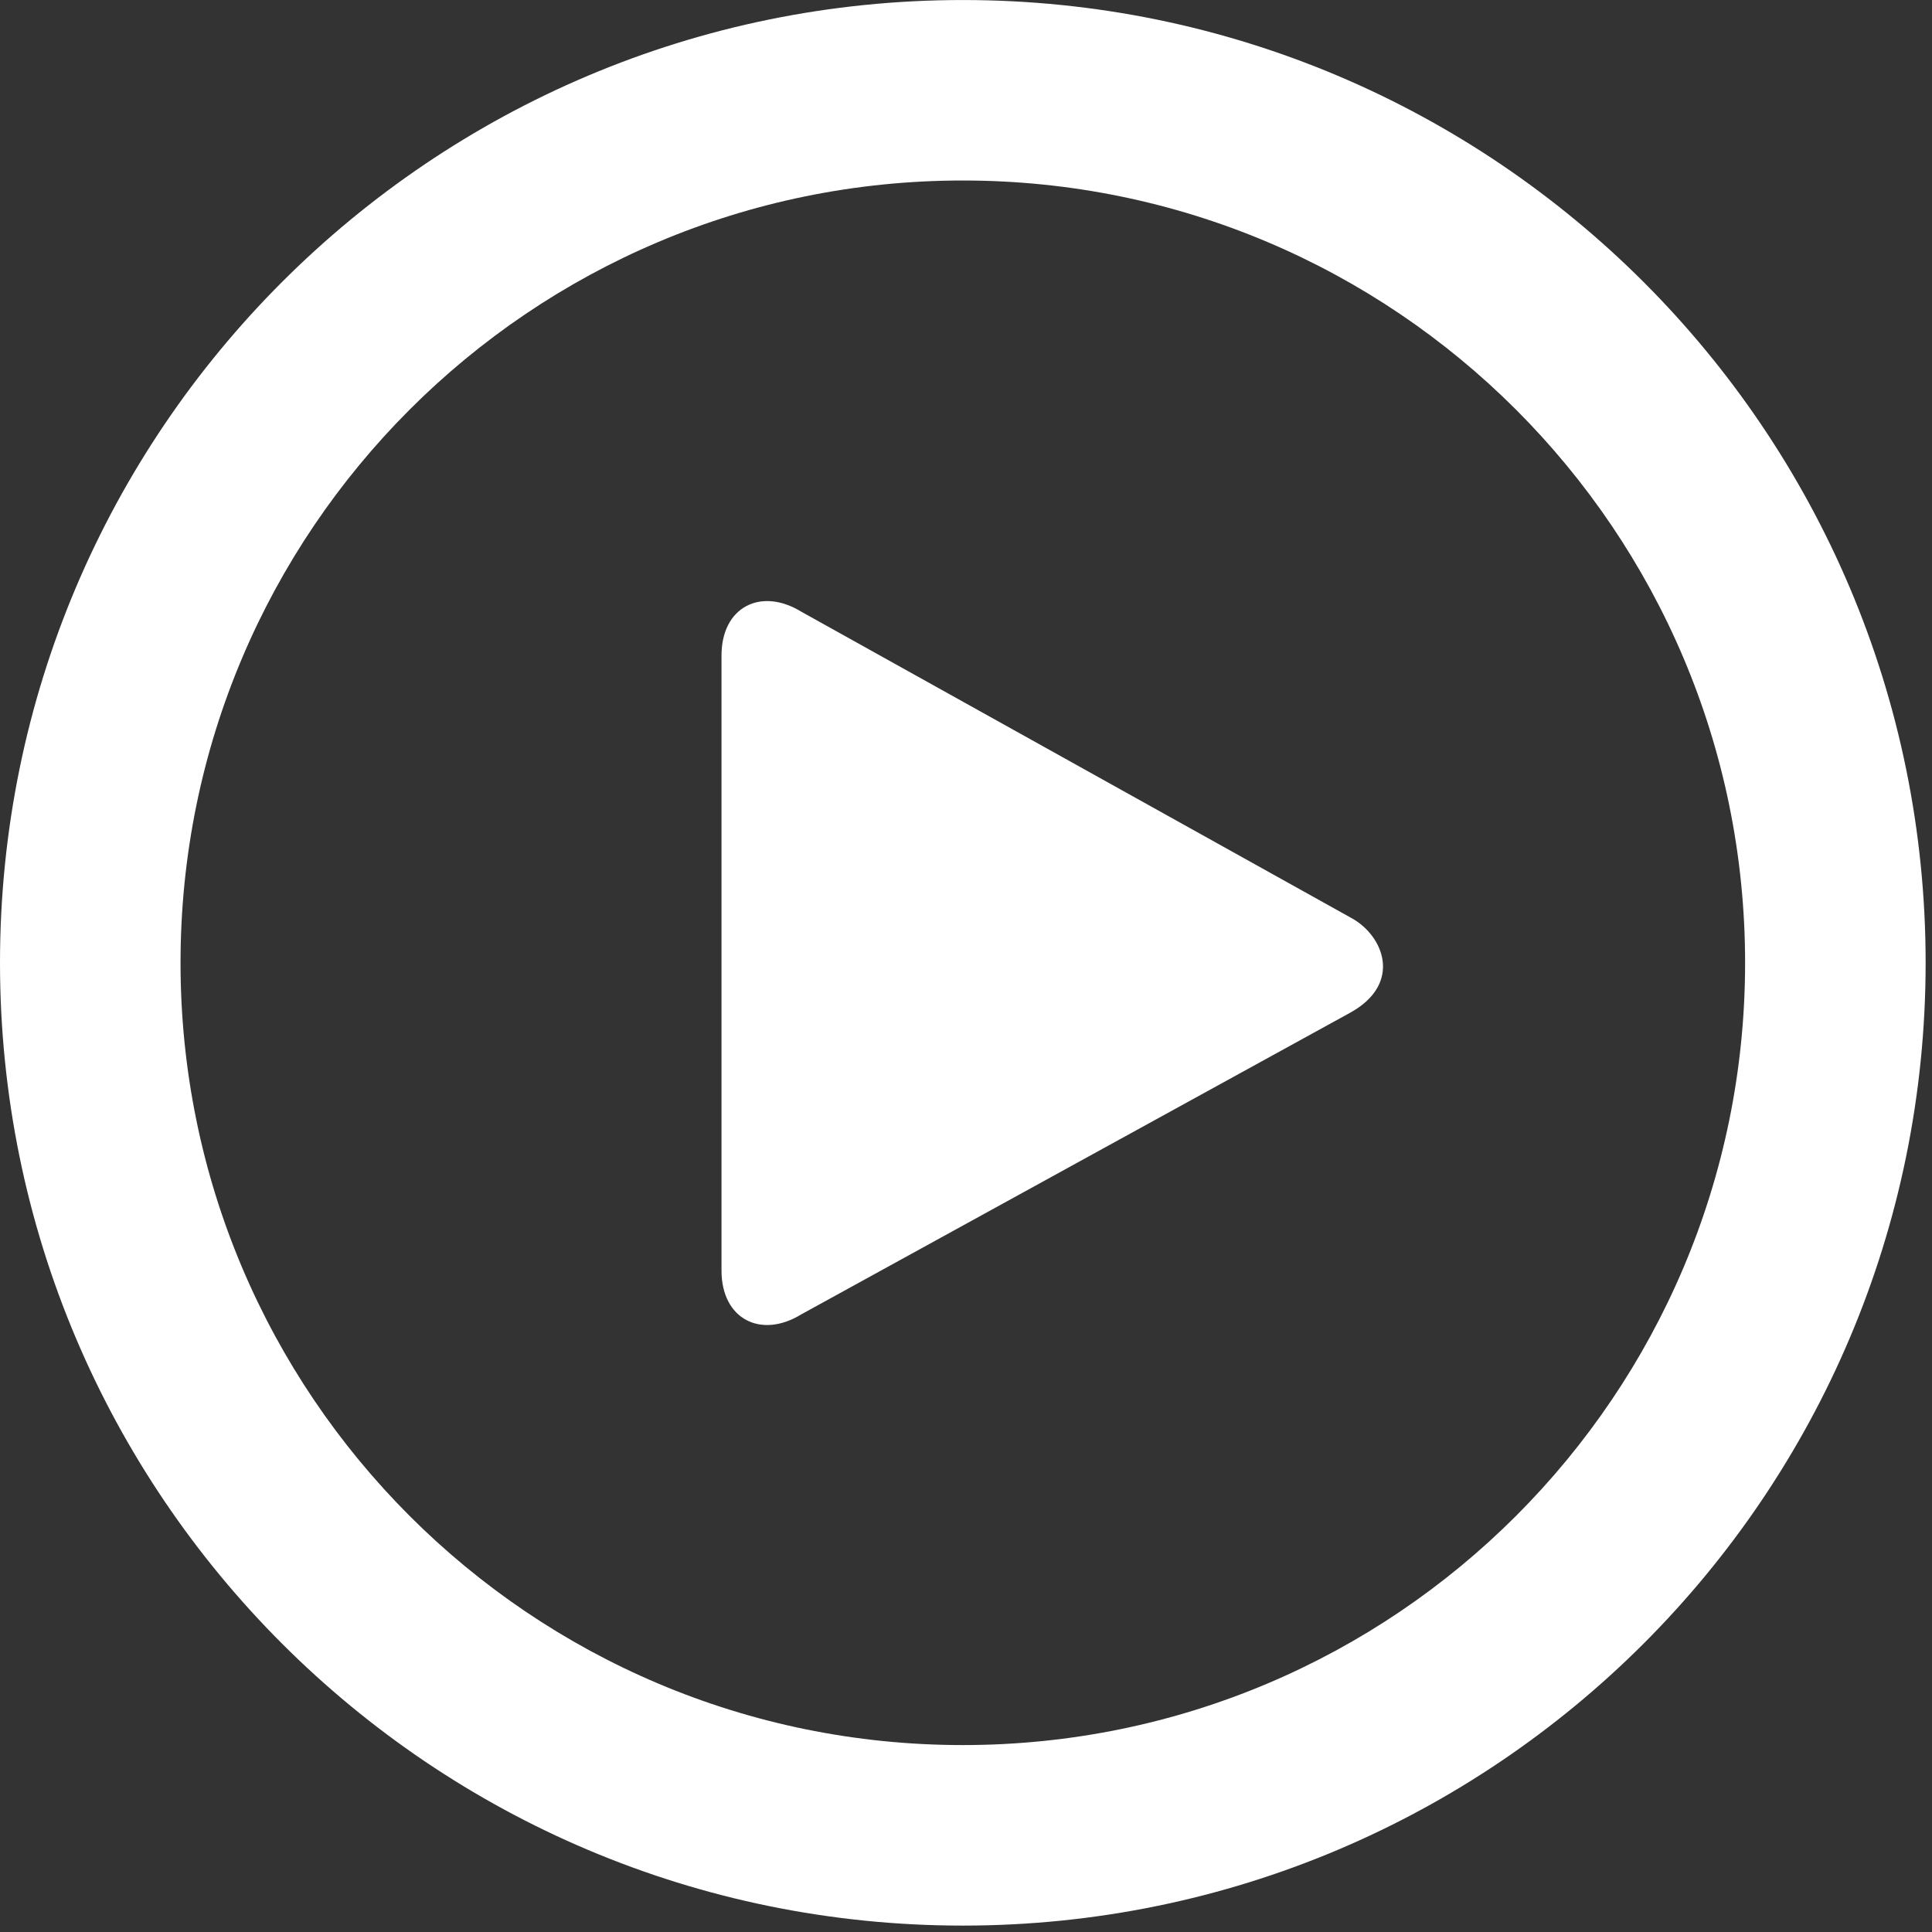 <?xml version="1.0" encoding="UTF-8"?>
<svg width="287px" height="287px" viewBox="0 0 287 287" version="1.1" xmlns="http://www.w3.org/2000/svg" xmlns:xlink="http://www.w3.org/1999/xlink">
    <rect x="0" y="0" width="287" height="287" fill="#333333" stroke="none"/>
    <!-- Generator: Sketch 46.2 (44496) - http://www.bohemiancoding.com/sketch -->
    <title>play</title>
    <desc>Created with Sketch.</desc>
    <defs></defs>
    <g id="Page-1" stroke="none" stroke-width="1" fill="none" fill-rule="evenodd">
        <g id="play" fill-rule="nonzero" fill="#FFFFFF">
            <path d="M143.027,0.004 C64.04,0.004 0,64.036 0,143.022 C0,222.018 64.04,286.049 143.027,286.049 C222.014,286.049 286.054,222.018 286.054,143.022 C286.054,64.045 222.014,0.004 143.027,0.004 Z M143.027,259.232 C78.844,259.232 26.818,207.206 26.818,143.023 C26.818,78.84 78.844,26.813 143.027,26.813 C207.21,26.813 259.236,78.839 259.236,143.022 C259.236,207.205 207.21,259.232 143.027,259.232 Z M200.863,136.434 L119.007,90.853 C113.045,87.215 107.18,90.147 107.18,97.379 L107.18,188.746 C107.18,195.969 113.044,198.919 119.007,195.263 L200.729,150.353 C208.31,146.035 205.548,139.071 200.863,136.434 Z" id="Shape"></path>
        </g>
    </g>
</svg>